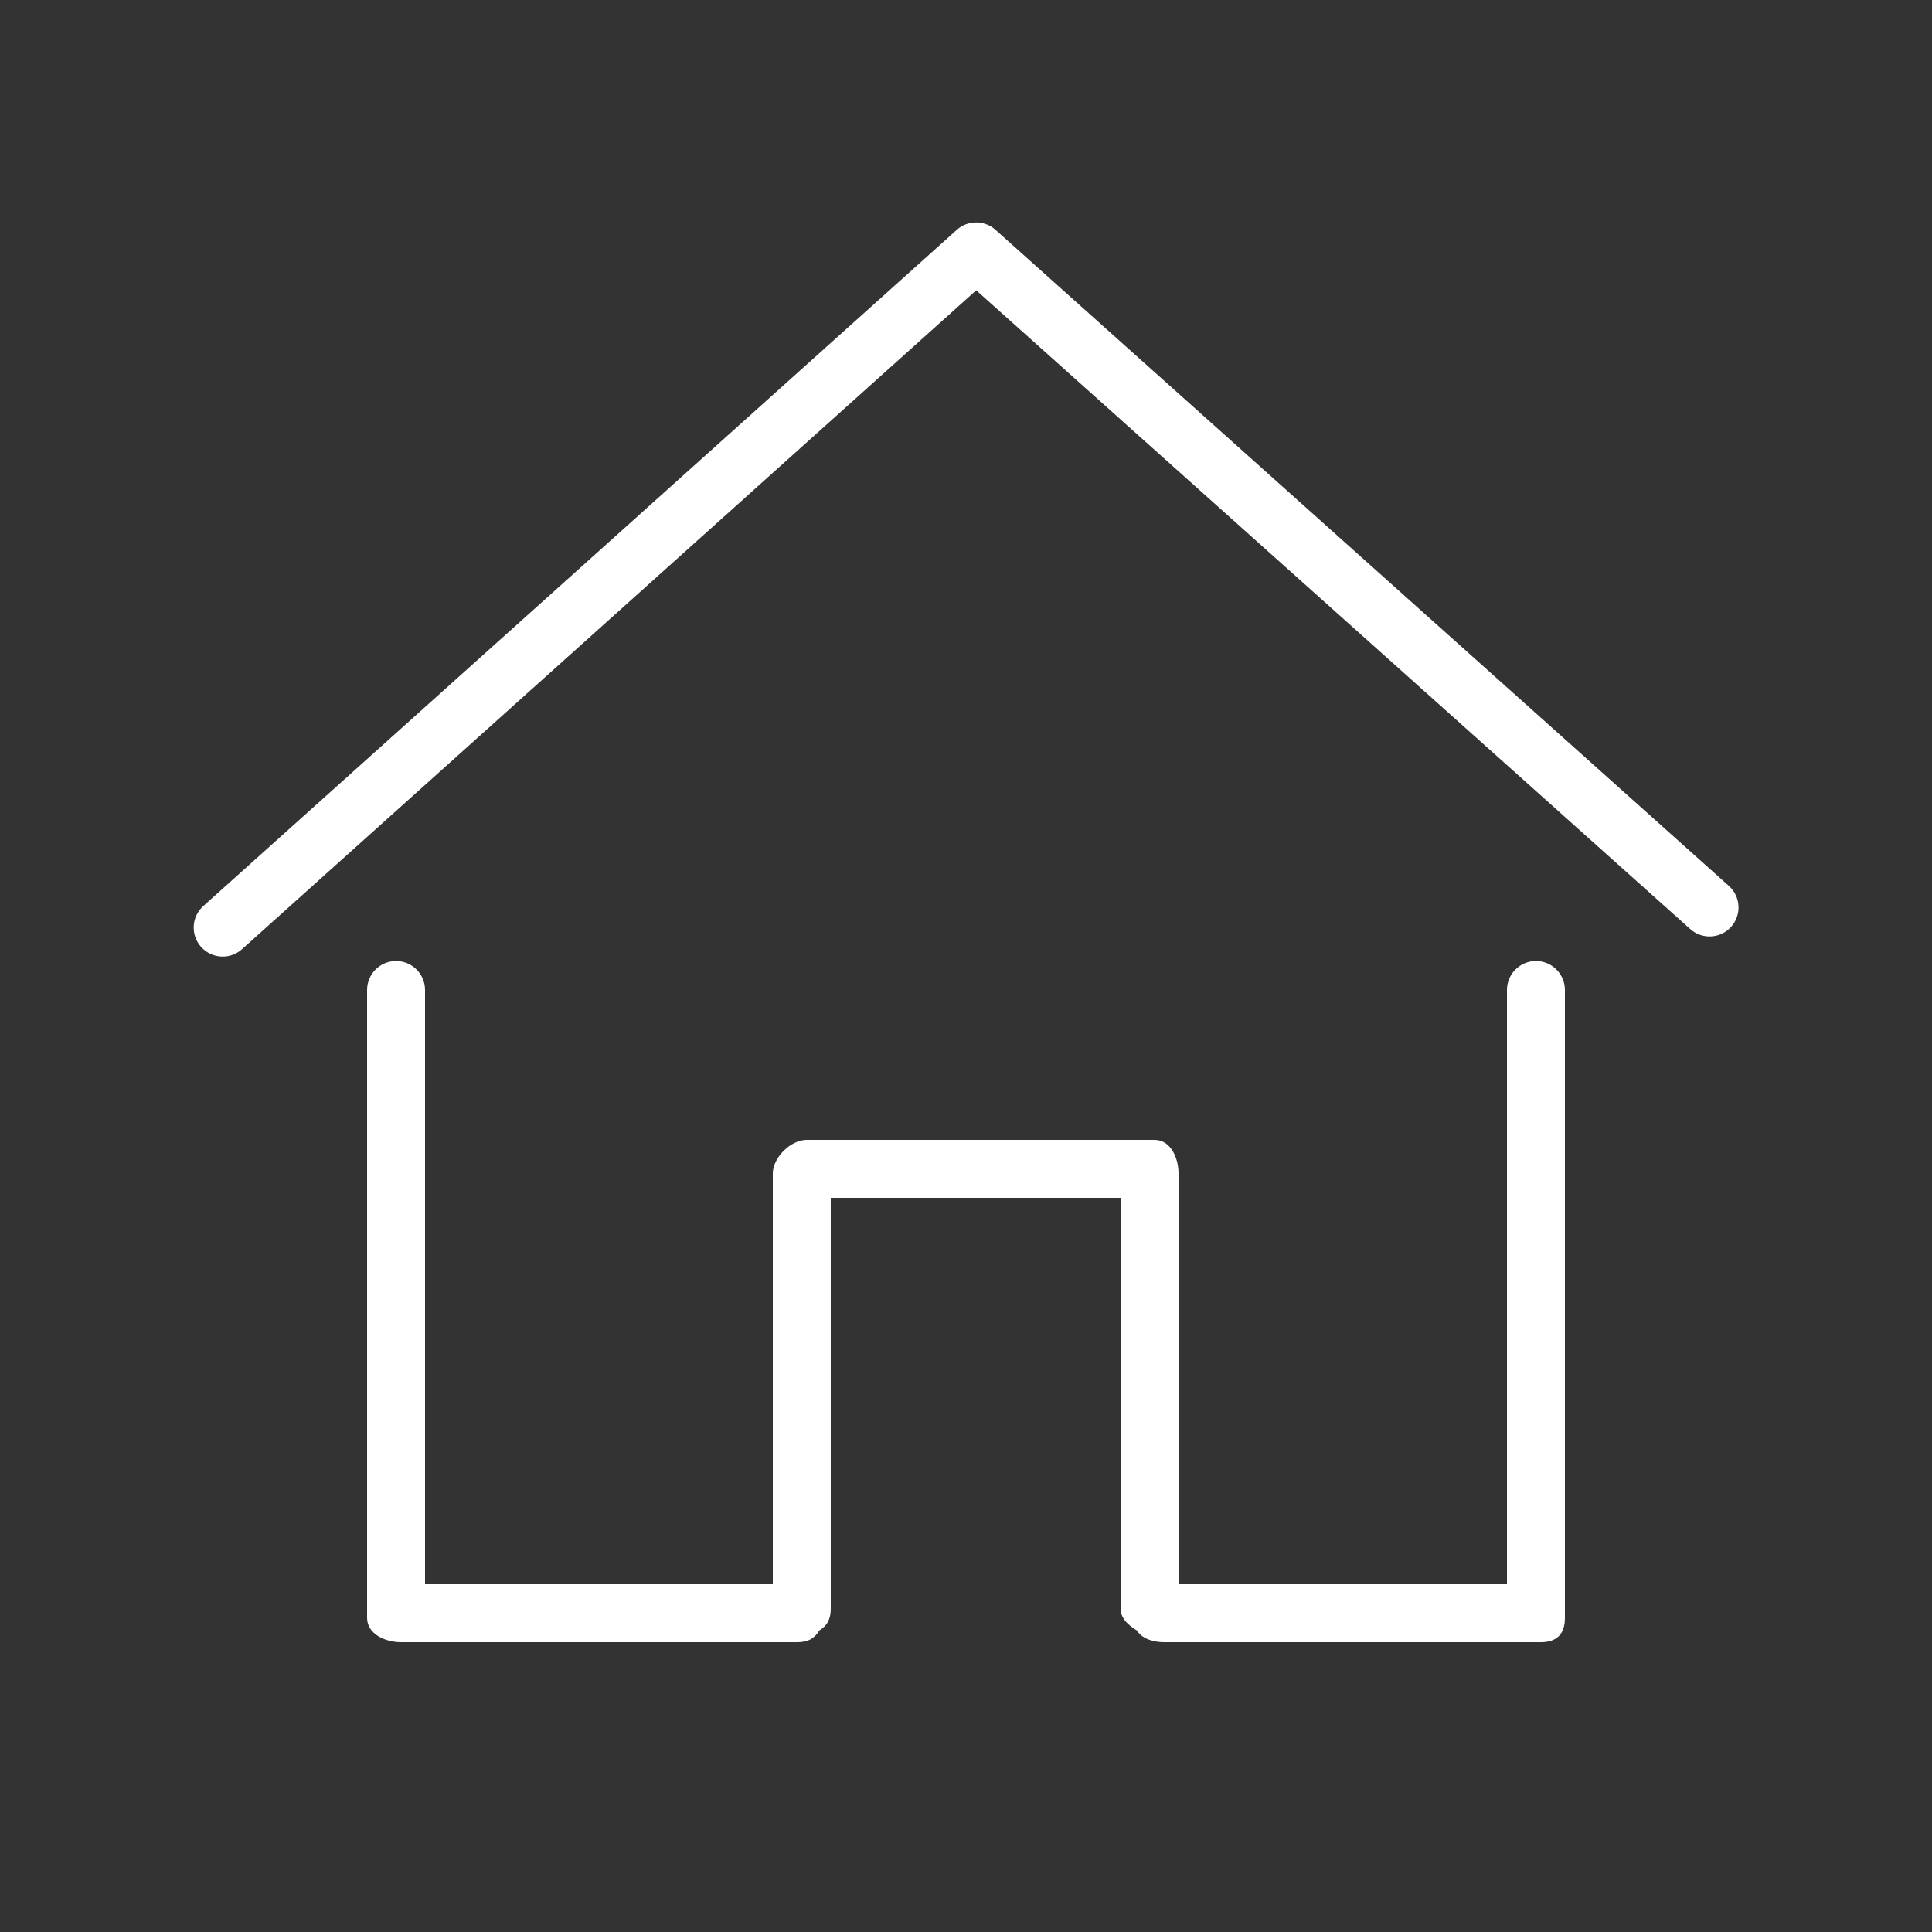 <?xml version="1.0" encoding="utf-8"?>
<!-- Generator: Adobe Illustrator 16.0.4, SVG Export Plug-In . SVG Version: 6.00 Build 0)  -->
<!DOCTYPE svg PUBLIC "-//W3C//DTD SVG 1.0//EN" "http://www.w3.org/TR/2001/REC-SVG-20010904/DTD/svg10.dtd">
<svg version="1.0" id="Layer_1" xmlns="http://www.w3.org/2000/svg" xmlns:xlink="http://www.w3.org/1999/xlink" x="0px" y="0px"
	 width="100px" height="100px" viewBox="0 0 100 100" enable-background="new 0 0 100 100" xml:space="preserve">
<rect x="0" y="0" width="100" height="100" fill="#333333" stroke="none"/>
<g>
	<path fill="#FFFFFF" d="M79.5,49.742c-0.828,0-1.5,0.671-1.5,1.5V82H61V60.742C61,59.914,60.584,59,59.756,59h-18
		C40.927,59,40,59.914,40,60.742V82H22V51.242c0-0.829-0.671-1.5-1.5-1.5s-1.5,0.671-1.5,1.5v32.5C19,84.57,19.927,85,20.756,85
		h20.5c0.543,0,0.886-0.17,1.149-0.602C42.837,84.135,43,83.785,43,83.242V62h15v21.242c0,0.543,0.419,0.893,0.851,1.156
		C59.114,84.83,59.713,85,60.256,85h19.5C80.584,85,81,84.57,81,83.742v-32.5C81,50.414,80.328,49.742,79.5,49.742z"/>
	<path fill="#FFFFFF" d="M89.486,45.854l-37.961-33.96c-0.569-0.509-1.432-0.509-2.001,0.002l-39,35
		c-0.617,0.553-0.668,1.501-0.114,2.118c0.296,0.33,0.706,0.498,1.117,0.498c0.357,0,0.715-0.126,1.001-0.384l38-34.102
		l36.959,33.063c0.617,0.553,1.566,0.5,2.117-0.118C90.156,47.354,90.104,46.406,89.486,45.854z"/>
</g>
</svg>
